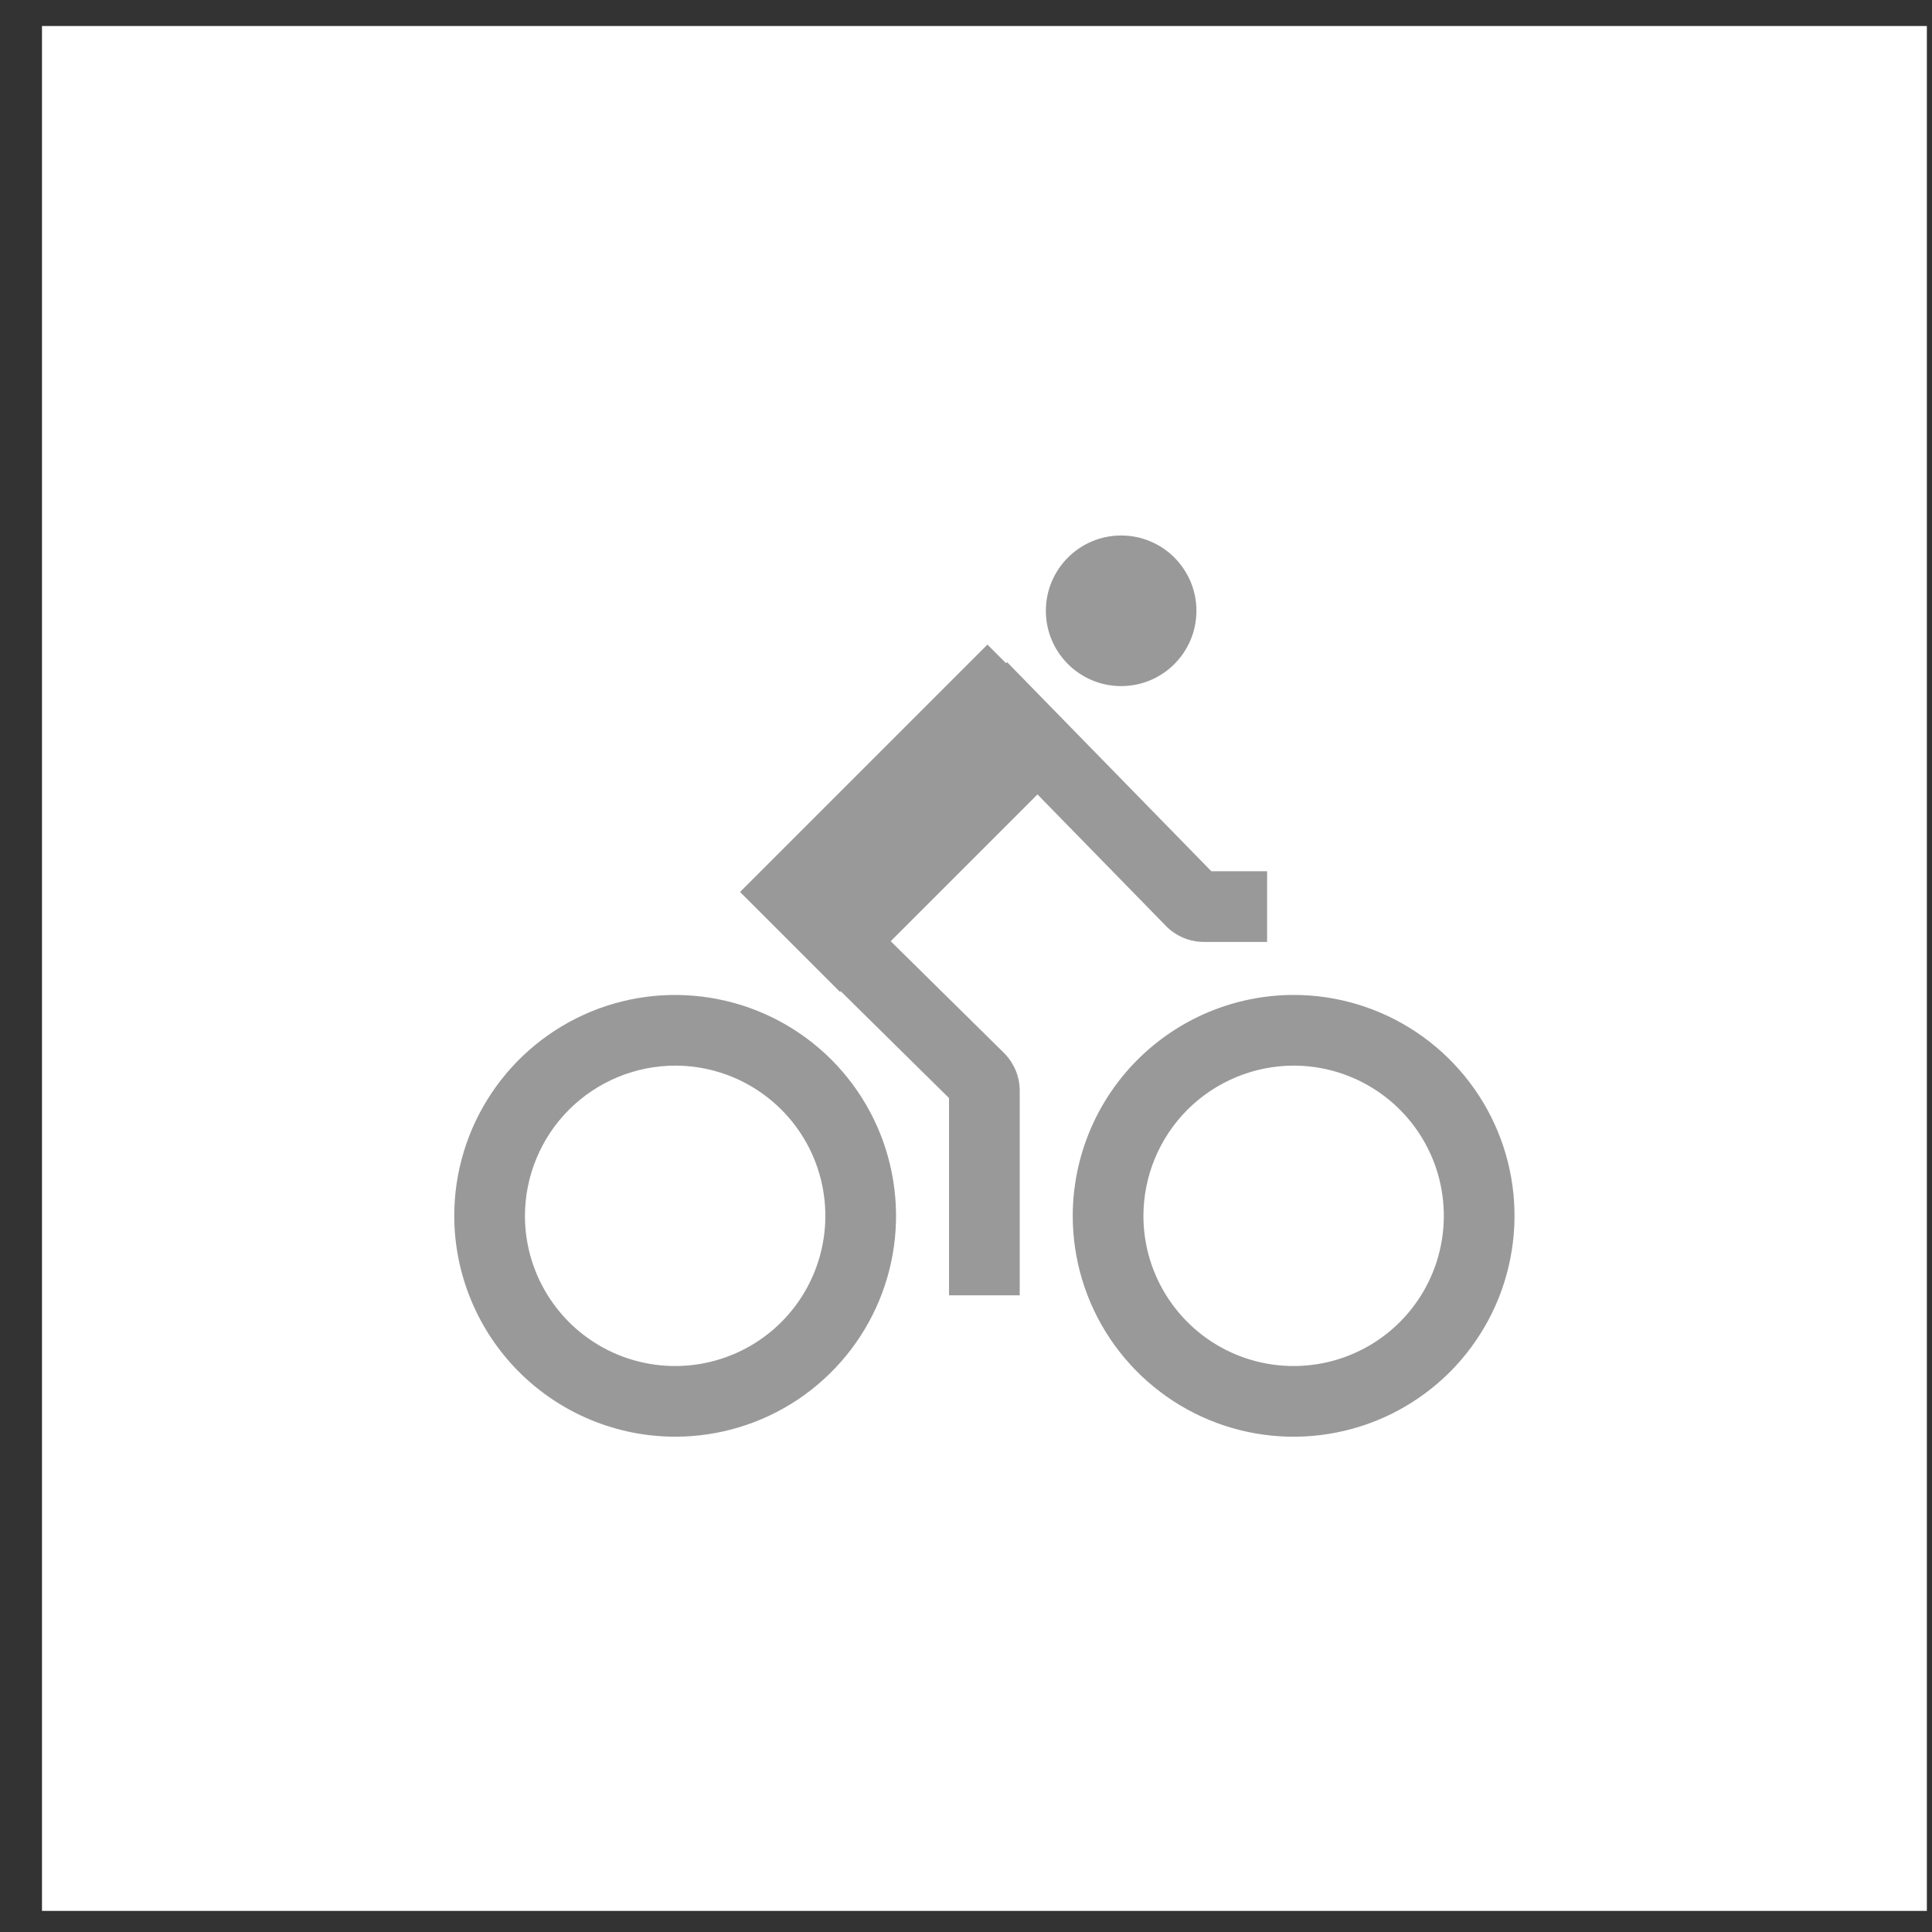 <svg width="41" height="41" viewBox="0 0 41 41" fill="none" xmlns="http://www.w3.org/2000/svg">
<rect x="0" y="0" width="41" height="41" fill="#333333" stroke="none"/>
<rect x="0.891" y="0.552" width="40" height="40" fill="white"/>
<g clip-path="url(#clip0_5900_2618)">
<path d="M14.328 30.489C15.255 30.489 16.161 30.215 16.932 29.7C17.703 29.184 18.304 28.452 18.659 27.596C19.014 26.739 19.106 25.797 18.925 24.887C18.745 23.978 18.298 23.143 17.643 22.487C16.987 21.832 16.152 21.385 15.242 21.205C14.333 21.024 13.391 21.116 12.534 21.471C11.678 21.826 10.946 22.427 10.431 23.198C9.915 23.969 9.64 24.875 9.64 25.802C9.642 27.045 10.136 28.236 11.015 29.115C11.894 29.994 13.085 30.488 14.328 30.489ZM14.328 22.614C14.958 22.614 15.575 22.801 16.099 23.152C16.623 23.502 17.032 24 17.273 24.582C17.514 25.165 17.577 25.805 17.454 26.424C17.331 27.042 17.028 27.61 16.582 28.056C16.136 28.502 15.568 28.805 14.95 28.928C14.332 29.051 13.691 28.988 13.108 28.747C12.526 28.506 12.028 28.097 11.678 27.573C11.327 27.049 11.14 26.432 11.14 25.802C11.142 24.957 11.478 24.147 12.075 23.549C12.673 22.952 13.483 22.616 14.328 22.614Z" fill="#999999"/>
<path d="M22.765 25.802C22.765 26.729 23.04 27.635 23.555 28.406C24.071 29.177 24.803 29.778 25.659 30.133C26.516 30.488 27.458 30.58 28.367 30.399C29.277 30.219 30.112 29.772 30.768 29.117C31.423 28.461 31.87 27.626 32.05 26.716C32.231 25.807 32.139 24.865 31.784 24.008C31.429 23.152 30.828 22.42 30.057 21.904C29.286 21.389 28.38 21.114 27.453 21.114C26.21 21.116 25.019 21.61 24.14 22.489C23.261 23.368 22.767 24.559 22.765 25.802ZM27.453 22.614C28.083 22.614 28.7 22.801 29.224 23.152C29.748 23.502 30.157 24 30.398 24.582C30.639 25.165 30.702 25.805 30.579 26.424C30.456 27.042 30.153 27.61 29.707 28.056C29.261 28.502 28.693 28.805 28.075 28.928C27.456 29.051 26.816 28.988 26.233 28.747C25.651 28.506 25.153 28.097 24.803 27.573C24.452 27.049 24.265 26.432 24.265 25.802C24.267 24.957 24.603 24.147 25.2 23.549C25.798 22.952 26.608 22.616 27.453 22.614Z" fill="#999999"/>
<path d="M23.793 14.56C24.675 14.56 25.39 13.845 25.39 12.962C25.39 12.08 24.675 11.364 23.793 11.364C22.91 11.364 22.195 12.08 22.195 12.962C22.195 13.845 22.91 14.56 23.793 14.56Z" fill="#999999"/>
<path d="M17.841 21.035L20.14 23.303V27.489H21.64V23.146C21.64 22.997 21.61 22.85 21.553 22.712C21.495 22.575 21.411 22.45 21.306 22.345L18.902 19.974L22.017 16.859L24.744 19.651C24.849 19.758 24.974 19.843 25.112 19.901C25.25 19.959 25.398 19.989 25.548 19.989H26.89V18.489H25.706L21.371 14.051L21.349 14.073L20.955 13.679L15.705 18.929L17.826 21.05L17.841 21.035Z" fill="#999999"/>
</g>
<defs>
<clipPath id="clip0_5900_2618">
<rect width="24" height="24" fill="white" transform="translate(8.89 8.552)"/>
</clipPath>
</defs>
</svg>
